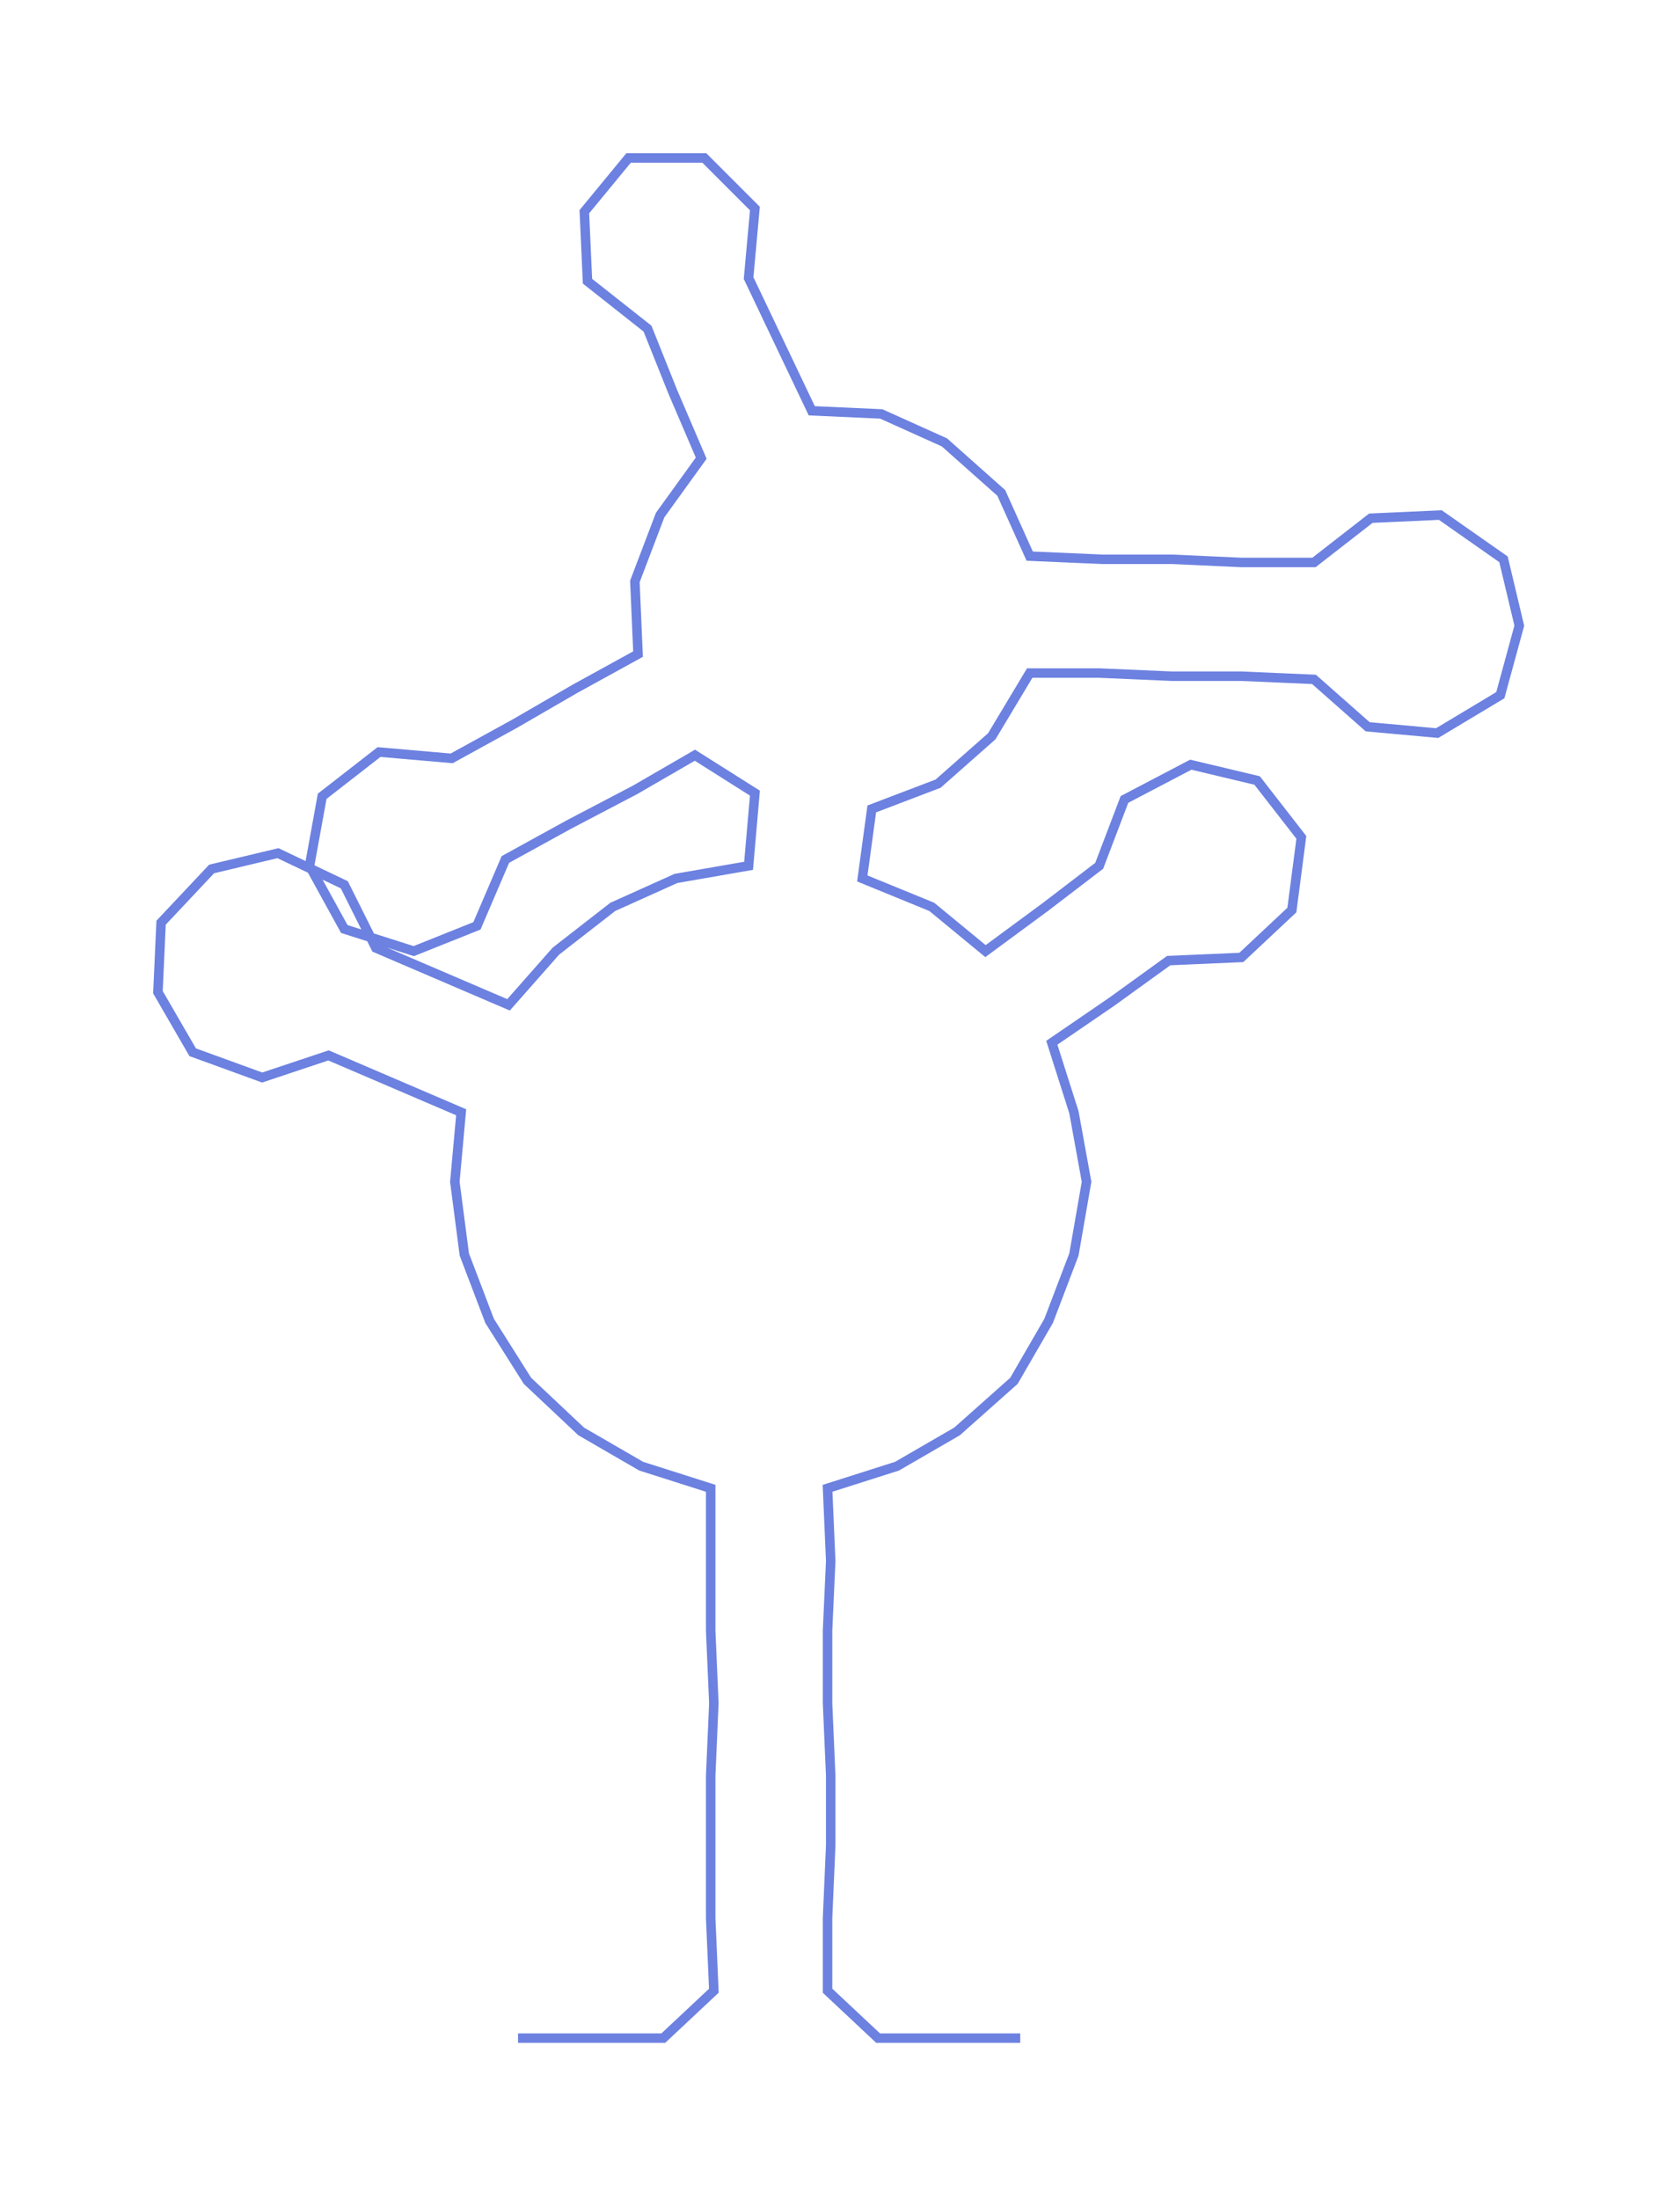<ns0:svg xmlns:ns0="http://www.w3.org/2000/svg" width="229.32px" height="300px" viewBox="0 0 531.88 695.815"><ns0:path style="stroke:#6c81e0;stroke-width:3px;fill:none;" d="M164 645 L164 645 L187 645 L210 645 L226 630 L225 607 L225 584 L225 562 L226 539 L225 516 L225 494 L225 471 L203 464 L184 453 L167 437 L155 418 L147 397 L144 374 L146 352 L125 343 L104 334 L83 341 L61 333 L50 314 L51 292 L67 275 L88 270 L109 280 L119 300 L140 309 L161 318 L176 301 L194 287 L214 278 L237 274 L239 251 L220 239 L201 250 L180 261 L160 272 L151 293 L131 301 L109 294 L98 274 L102 252 L120 238 L143 240 L163 229 L182 218 L202 207 L201 184 L209 163 L222 145 L213 124 L205 104 L186 89 L185 67 L199 50 L223 50 L239 66 L237 88 L247 109 L257 130 L279 131 L299 140 L317 156 L326 176 L349 177 L371 177 L393 178 L416 178 L434 164 L456 163 L476 177 L481 198 L475 220 L455 232 L433 230 L416 215 L393 214 L371 214 L348 213 L326 213 L314 233 L297 248 L276 256 L273 278 L295 287 L312 301 L331 287 L348 274 L356 253 L377 242 L398 247 L412 265 L409 288 L393 303 L370 304 L352 317 L333 330 L340 352 L344 374 L340 397 L332 418 L321 437 L303 453 L284 464 L262 471 L263 494 L262 516 L262 539 L263 562 L263 584 L262 607 L262 630 L278 645 L301 645 L323 645" /></ns0:svg>